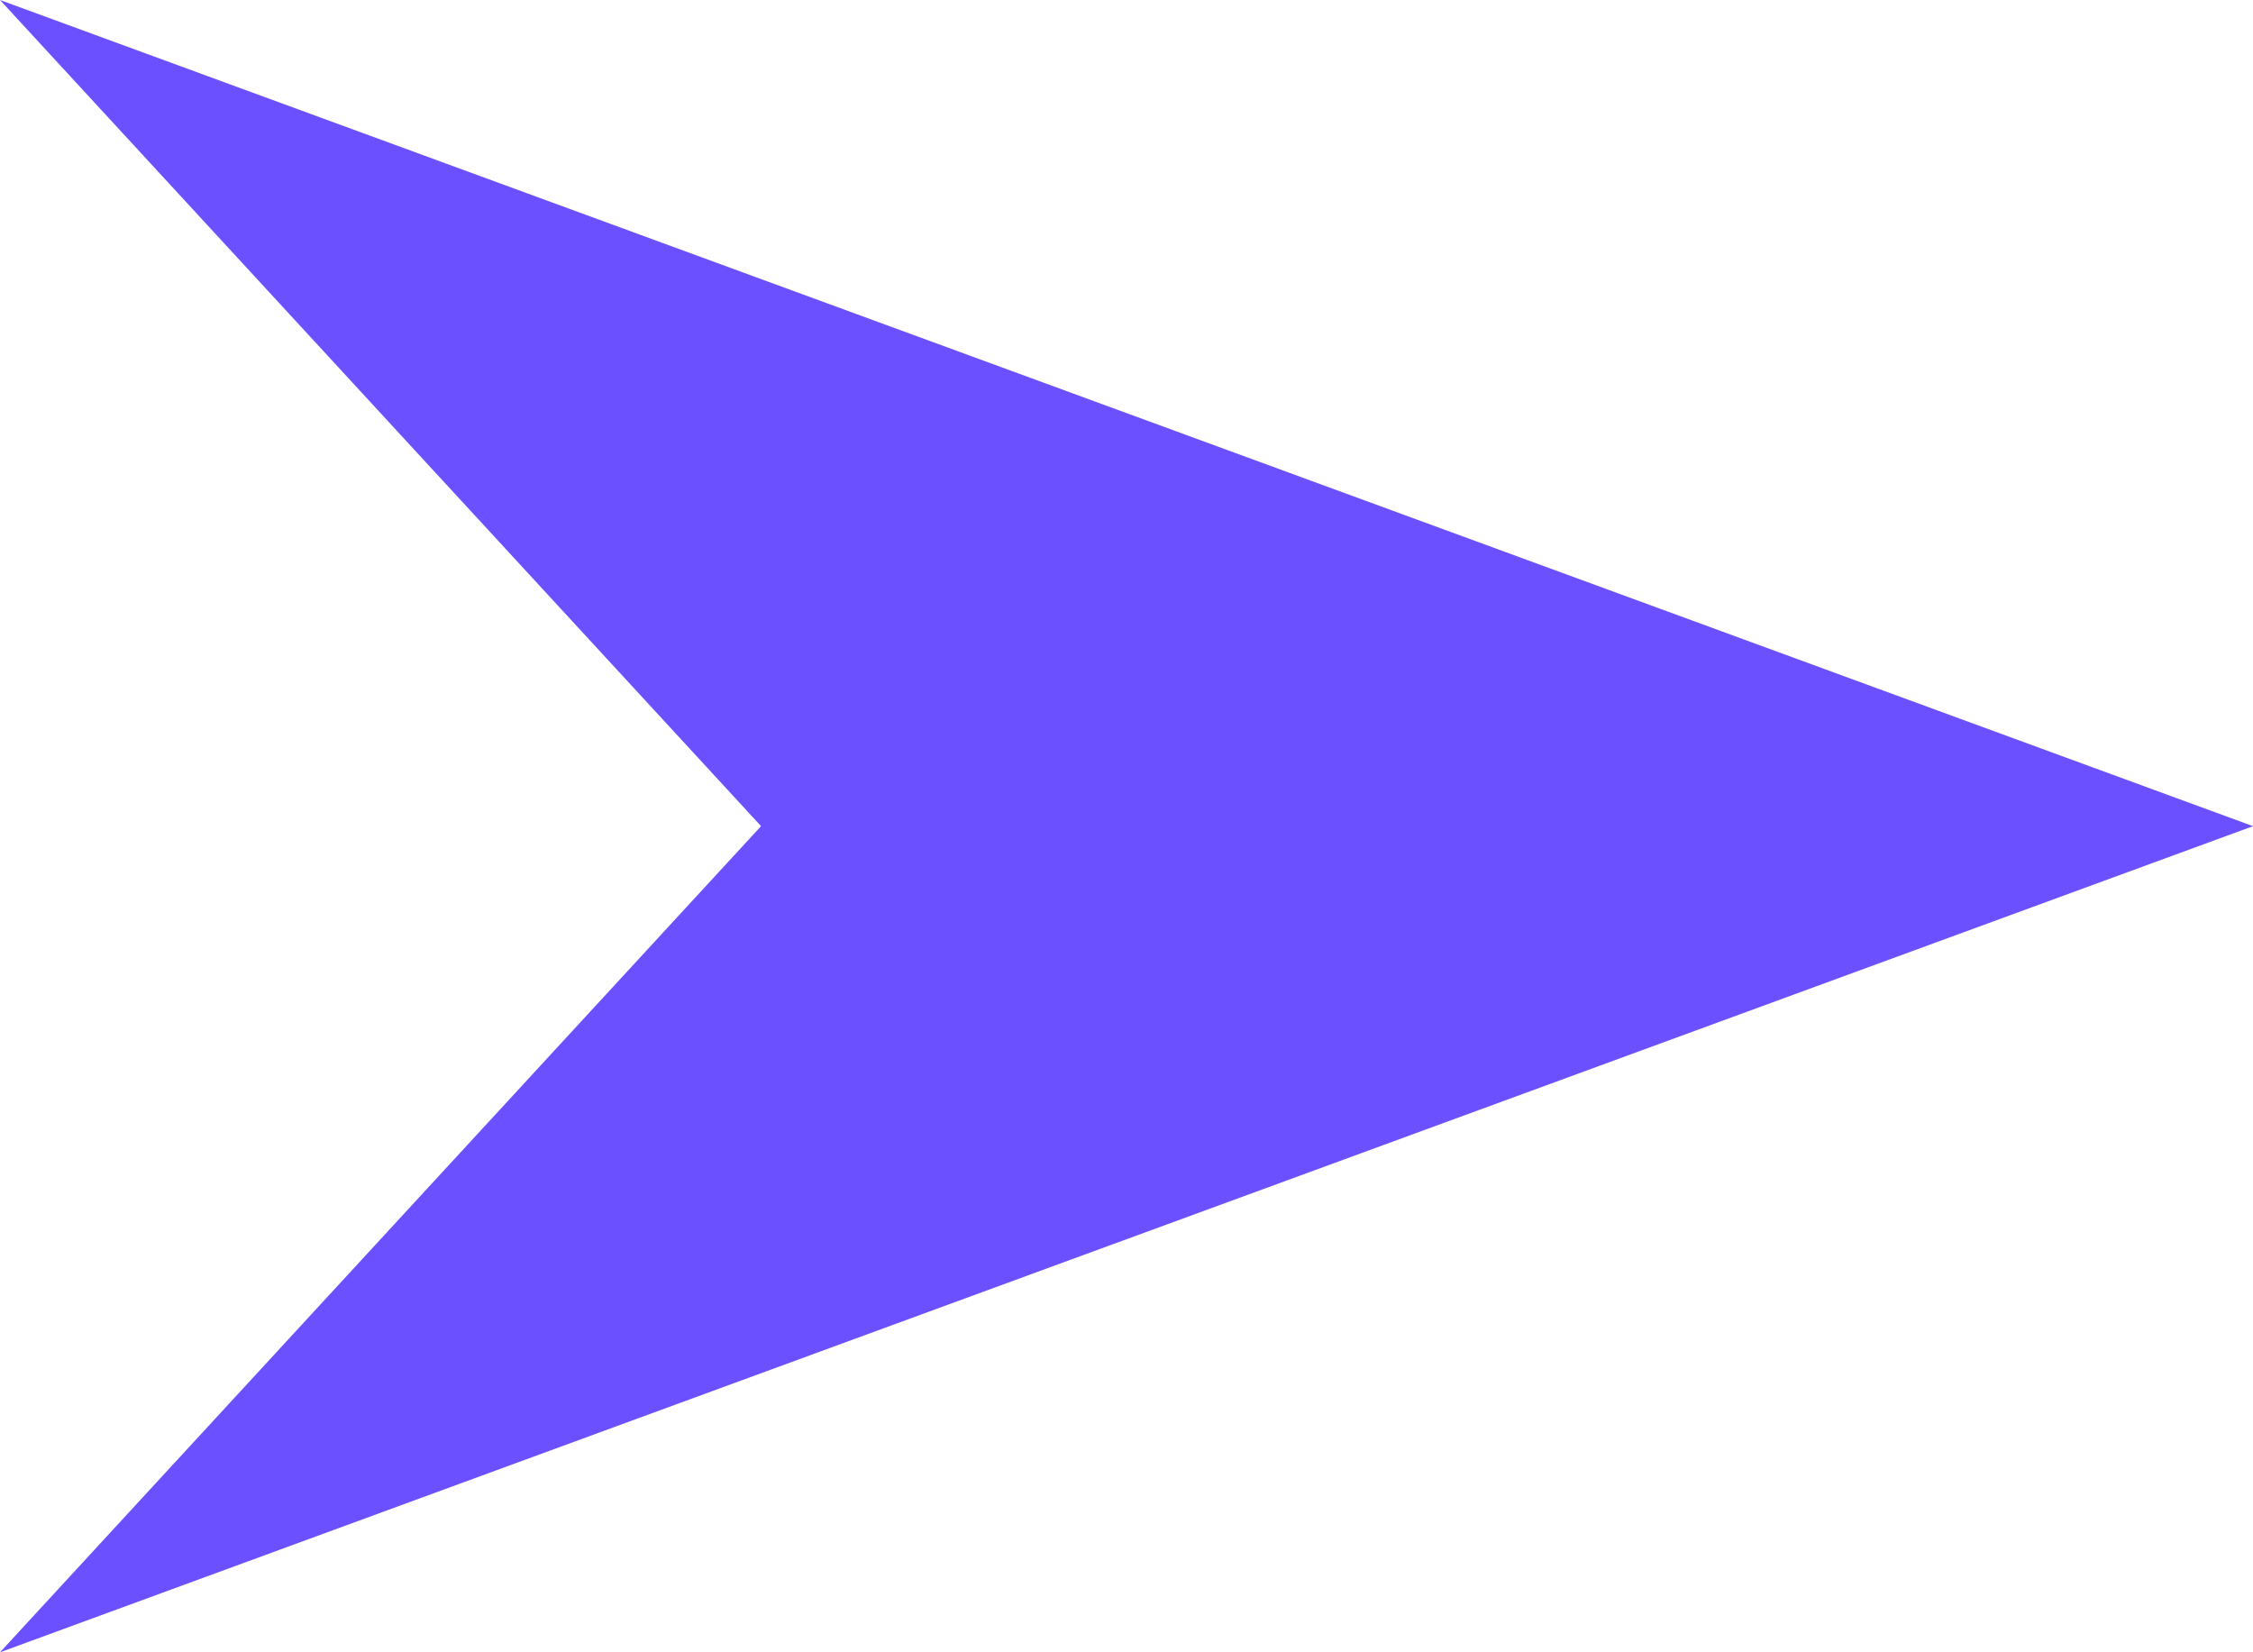 <?xml version="1.0" encoding="UTF-8"?>
<svg width="15px" height="11px" viewBox="0 0 15 11" version="1.1" xmlns="http://www.w3.org/2000/svg" xmlns:xlink="http://www.w3.org/1999/xlink">
    <!-- Generator: Sketch 48.1 (47250) - http://www.bohemiancoding.com/sketch -->
    <title>Path 7</title>
    <desc>Created with Sketch.</desc>
    <defs></defs>
    <g id="Permit-Profile-8jan" stroke="none" stroke-width="1" fill="none" fill-rule="evenodd" transform="translate(-959, -375)">
        <polygon id="Path-7" fill="#6A50FF" transform="translate(966.5, 380.5) rotate(-270) translate(-966.5, -380.5) " points="961 388 966.5 382.933 972 388 966.5 373"></polygon>
    </g>
</svg>